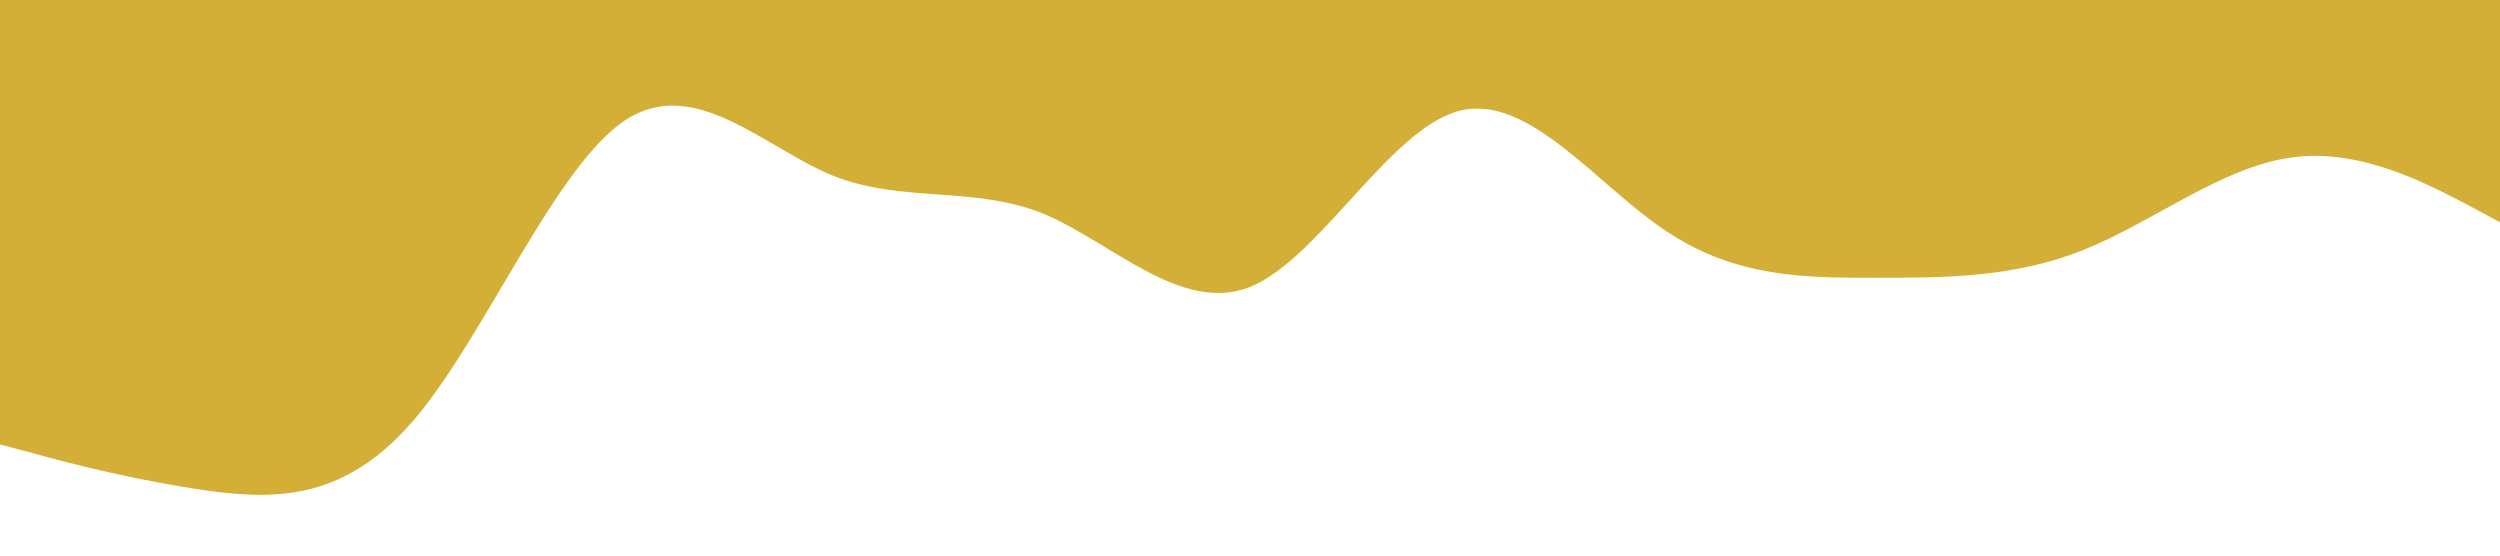 <?xml version="1.0" standalone="no"?><svg xmlns="http://www.w3.org/2000/svg" viewBox="0 0 1440 320"><path fill="#d4af37" fill-opacity="1" d="M0,256L20,261.3C40,267,80,277,120,282.7C160,288,200,288,240,240C280,192,320,96,360,69.3C400,43,440,85,480,101.3C520,117,560,107,600,122.7C640,139,680,181,720,165.3C760,149,800,75,840,64C880,53,920,107,960,133.3C1000,160,1040,160,1080,160C1120,160,1160,160,1200,144C1240,128,1280,96,1320,90.7C1360,85,1400,107,1420,117.3L1440,128L1440,0L1420,0C1400,0,1360,0,1320,0C1280,0,1240,0,1200,0C1160,0,1120,0,1080,0C1040,0,1000,0,960,0C920,0,880,0,840,0C800,0,760,0,720,0C680,0,640,0,600,0C560,0,520,0,480,0C440,0,400,0,360,0C320,0,280,0,240,0C200,0,160,0,120,0C80,0,40,0,20,0L0,0Z"></path></svg>